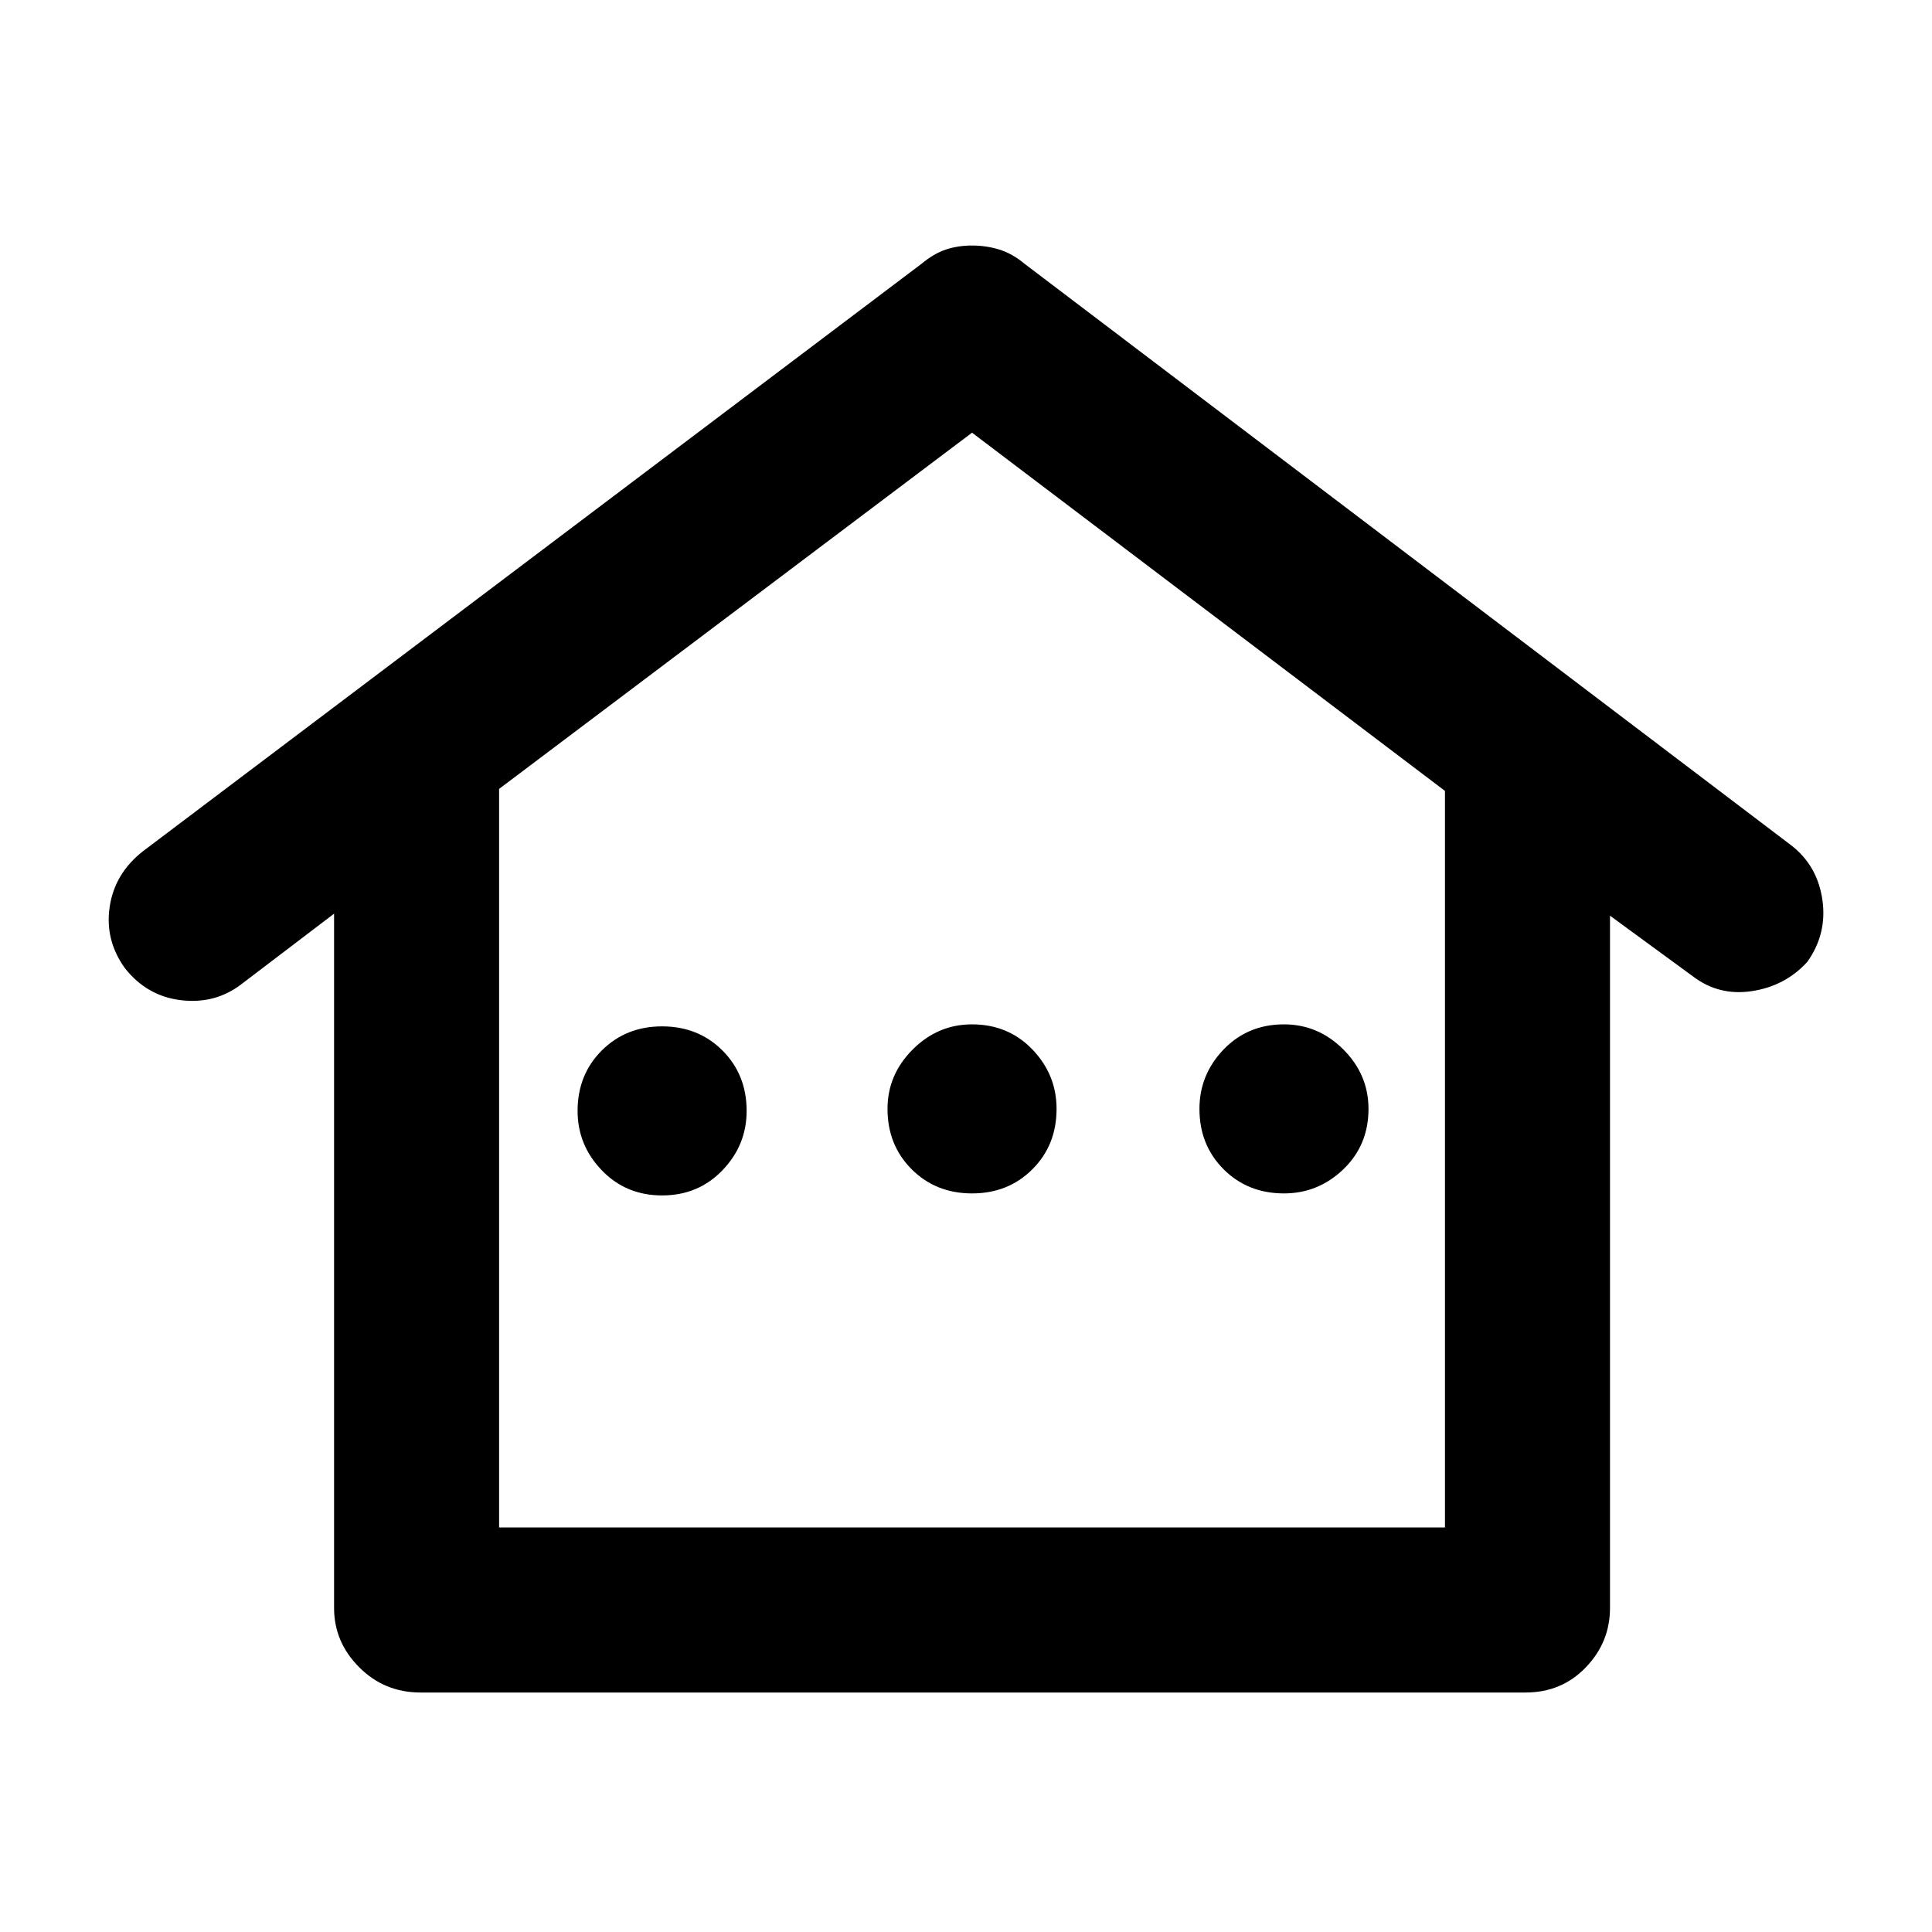 <svg xmlns="http://www.w3.org/2000/svg" height="24" width="24"><path d="M5.225 21.025q-.45 0-.762-.313-.313-.312-.313-.737V11.35L3 12.225q-.325.25-.75.2-.425-.05-.7-.4-.25-.35-.187-.763.062-.412.412-.687l9.675-7.3q.15-.125.3-.175.15-.05.325-.05.175 0 .338.05.162.05.312.175L22.25 10.5q.325.25.388.675.062.425-.188.775-.275.3-.687.362-.413.063-.738-.187L20 11.375v8.6q0 .425-.3.737-.3.313-.75.313Zm.975-2.05h11.75v-9.15l-5.875-4.45L6.2 9.8Zm0 0h11.75Zm2.025-4.125q.45 0 .75-.313.3-.312.3-.737 0-.45-.3-.75t-.75-.3q-.45 0-.75.3t-.3.75q0 .425.3.737.3.313.75.313Zm3.85-.025q.45 0 .75-.3t.3-.75q0-.425-.3-.738-.3-.312-.75-.312-.425 0-.737.312-.313.313-.313.738 0 .45.3.75t.75.3Zm3.875 0q.425 0 .738-.3.312-.3.312-.75 0-.425-.312-.738-.313-.312-.738-.312-.45 0-.75.312-.3.313-.3.738 0 .45.3.75t.75.3Z"/></svg>